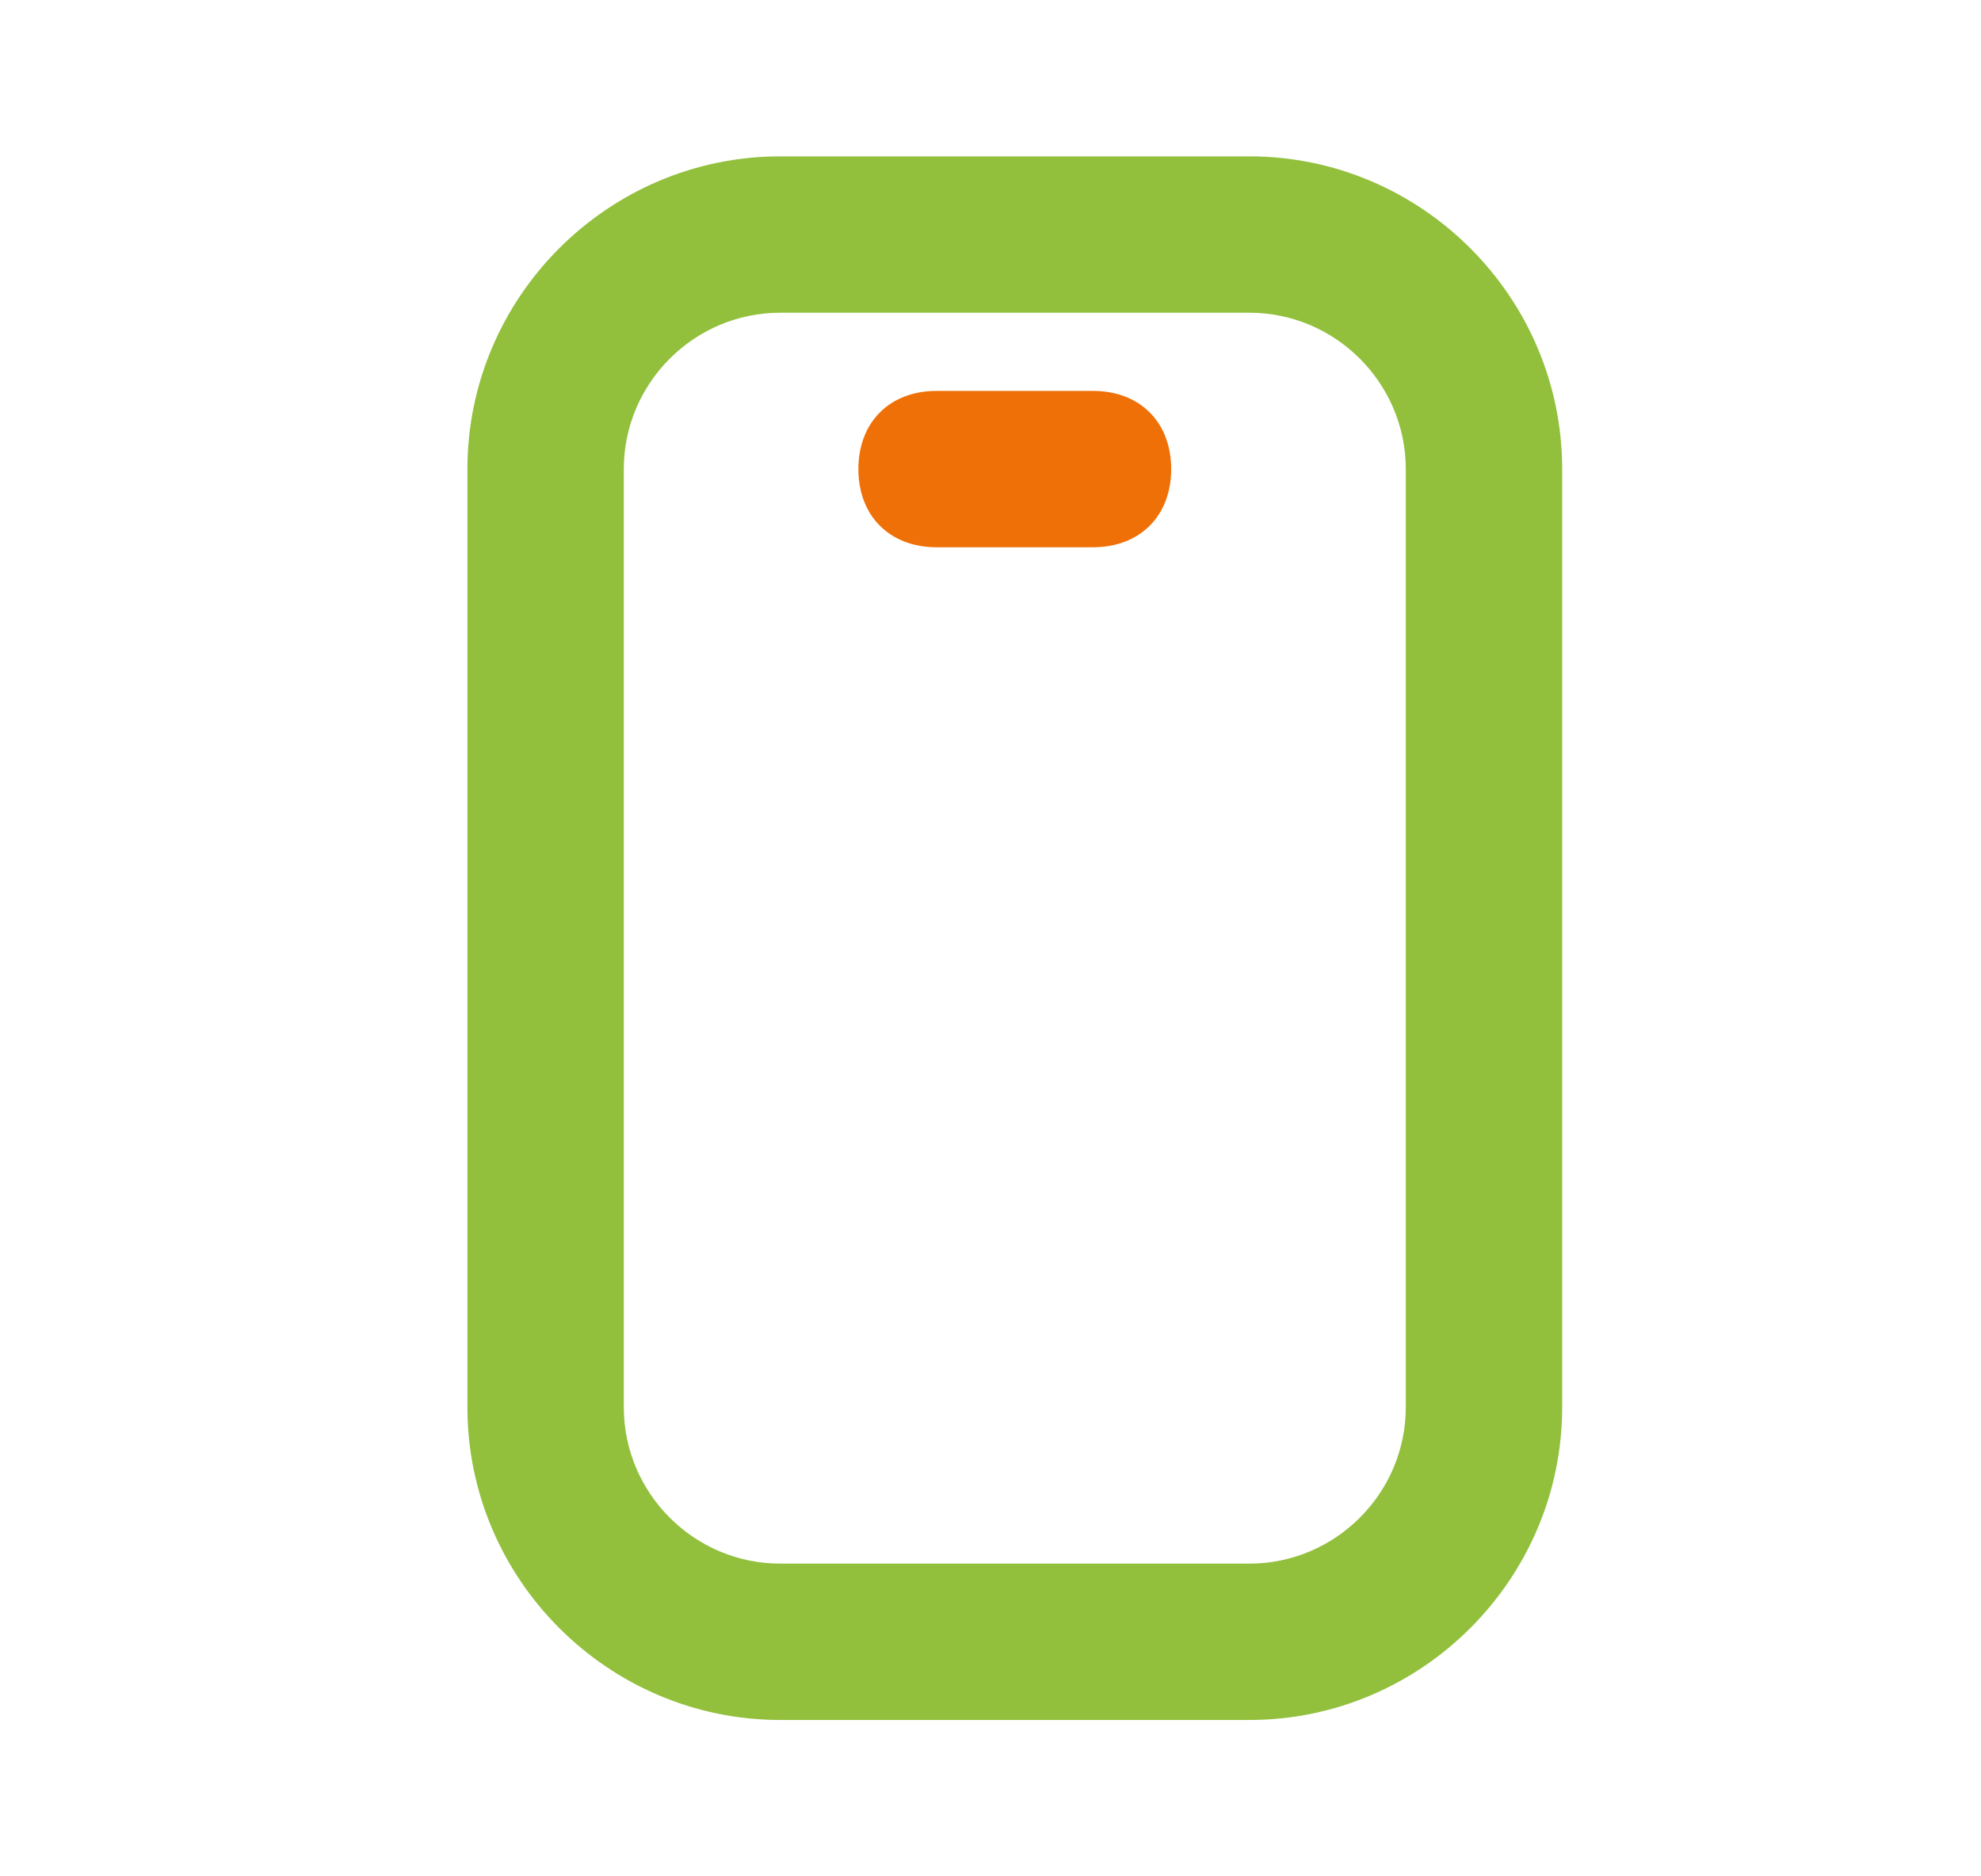 <svg width="19" height="18" viewBox="0 0 19 18" fill="none" xmlns="http://www.w3.org/2000/svg">
<path d="M11.983 1.5H7.483C5.833 1.5 4.483 2.85 4.483 4.5V13.5C4.483 15.15 5.833 16.5 7.483 16.5H11.983C13.633 16.5 14.983 15.15 14.983 13.5V4.5C14.983 2.85 13.633 1.5 11.983 1.5ZM13.483 13.5C13.483 14.325 12.808 15 11.983 15H7.483C6.658 15 5.983 14.325 5.983 13.5V4.5C5.983 3.675 6.658 3 7.483 3H11.983C12.808 3 13.483 3.675 13.483 4.5V13.5Z" fill="#92C03D"/>
<path d="M10.483 3.75H8.983C8.533 3.75 8.233 4.05 8.233 4.5C8.233 4.95 8.533 5.25 8.983 5.25H10.483C10.933 5.25 11.233 4.95 11.233 4.5C11.233 4.05 10.933 3.75 10.483 3.75Z" fill="#EF7006"/>
</svg>

